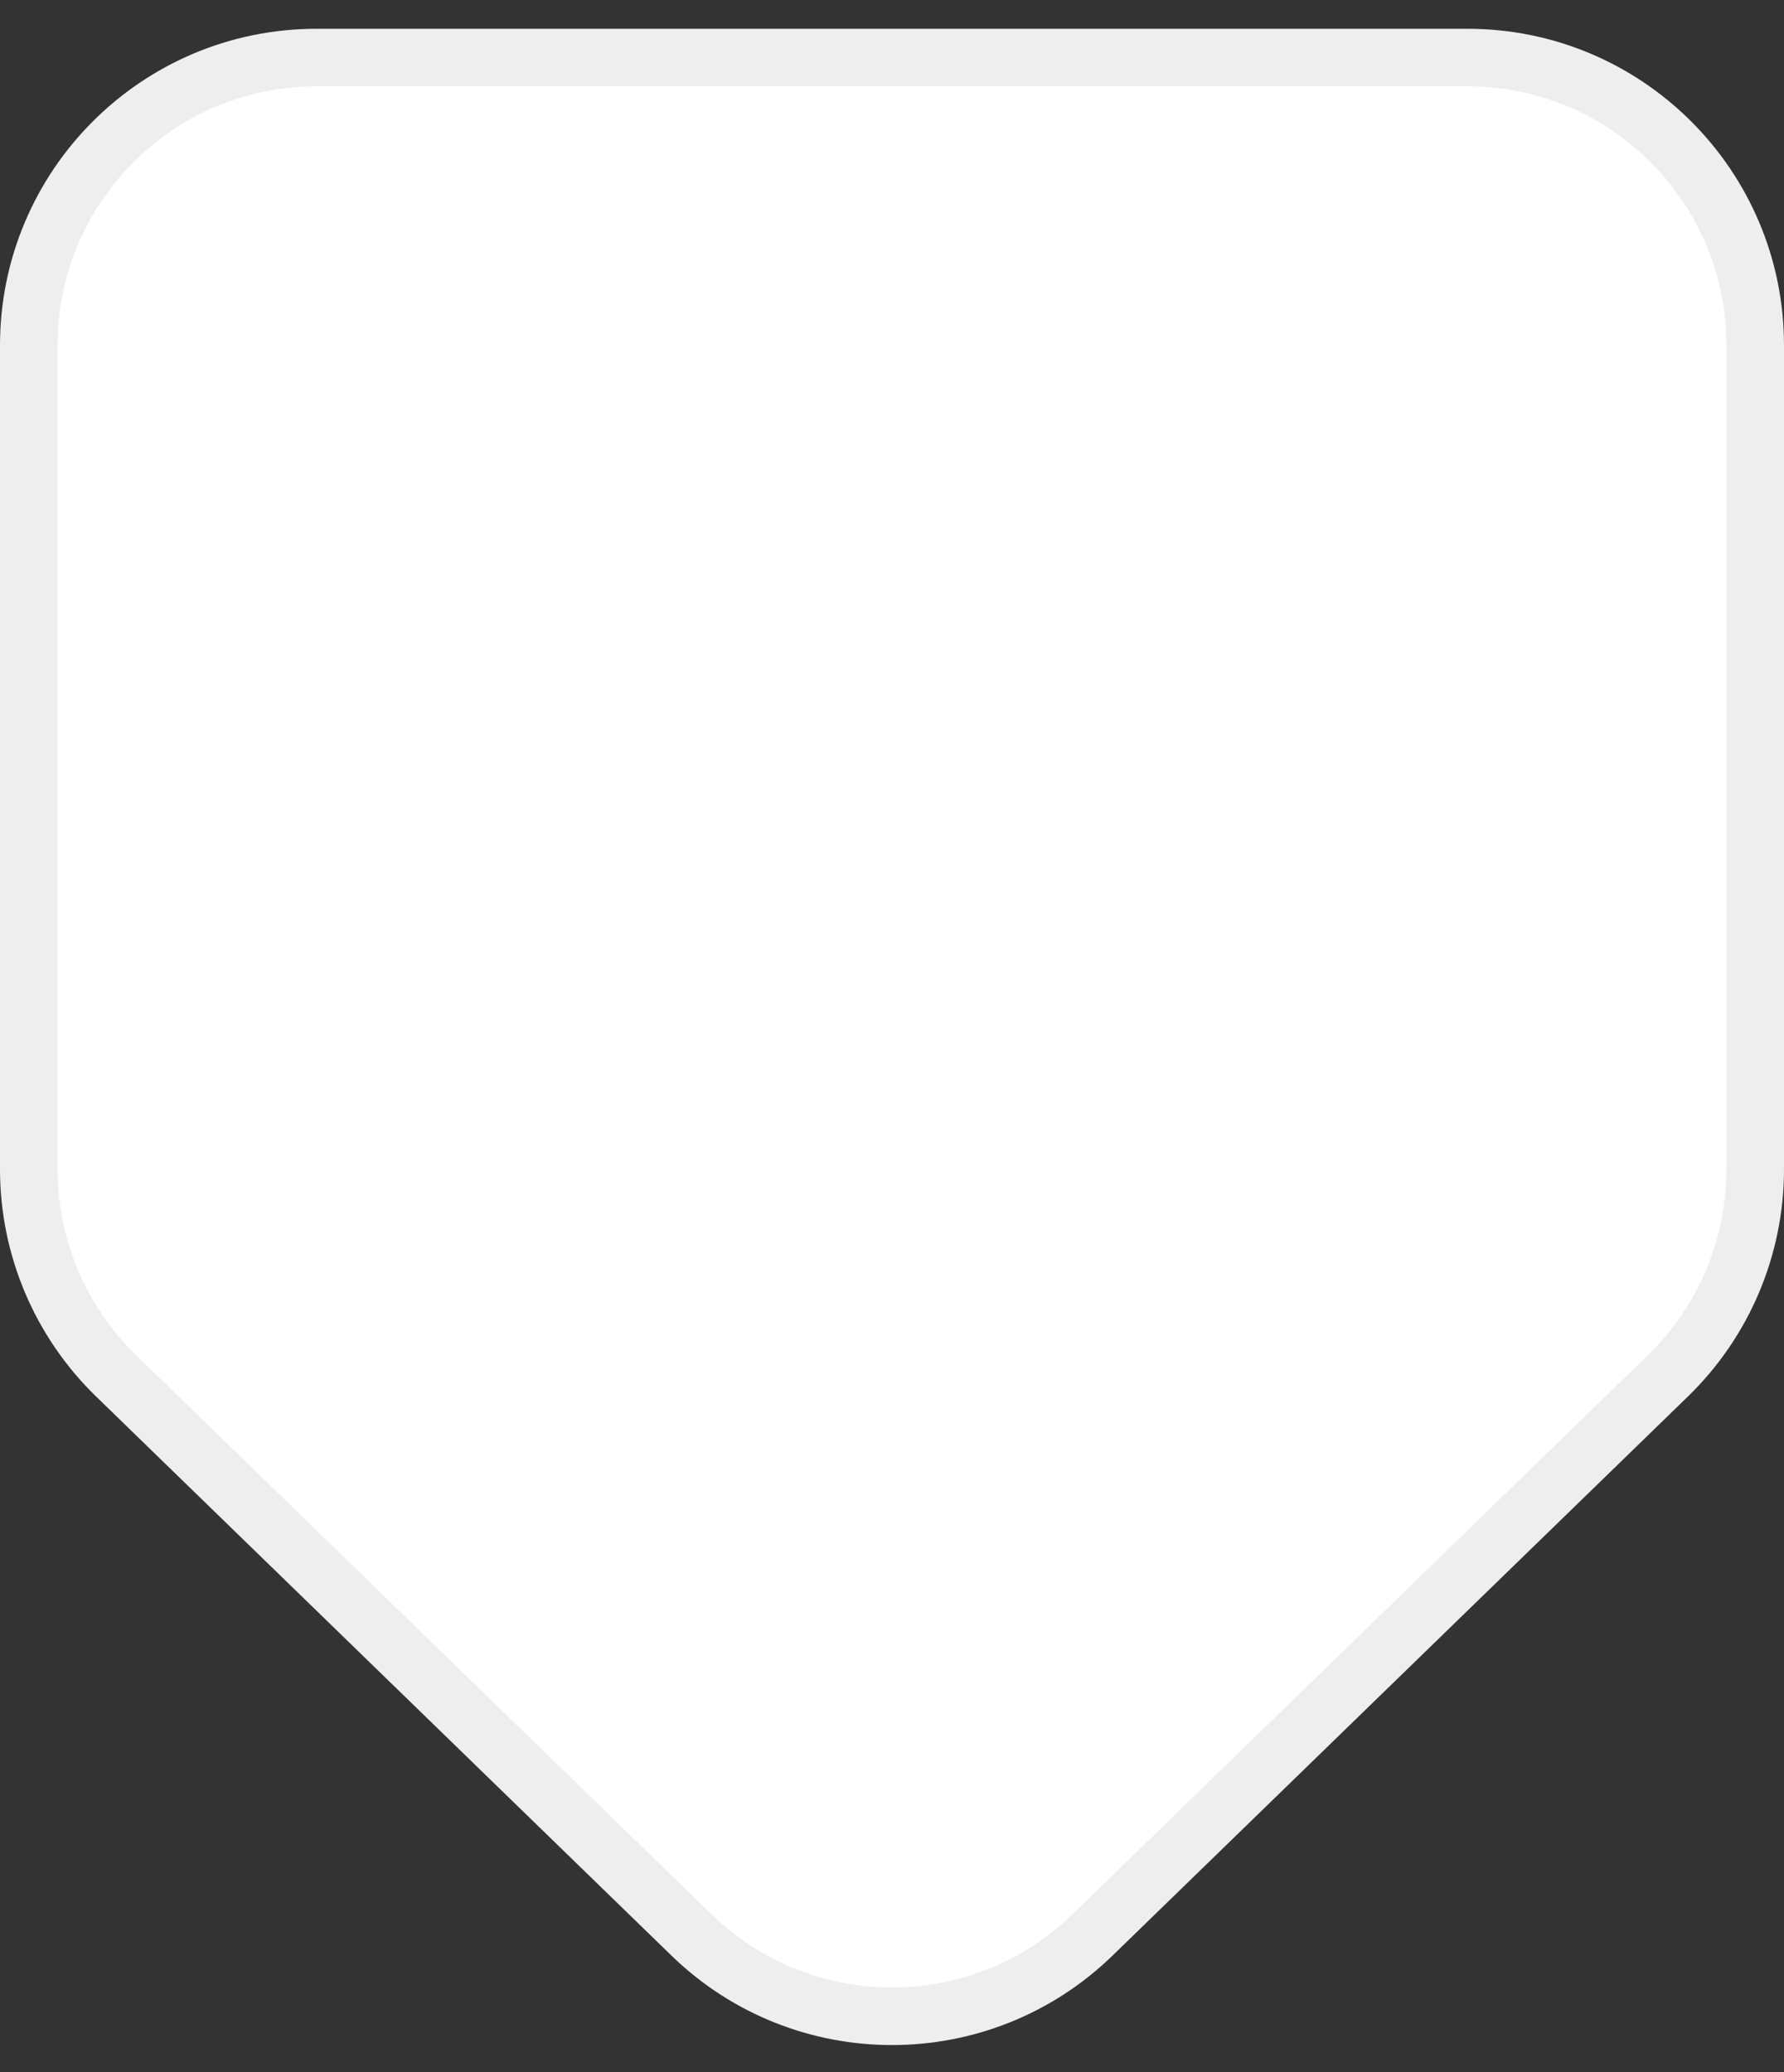 <svg width="31" height="36" viewBox="0 0 31 36" fill="none" xmlns="http://www.w3.org/2000/svg">
<rect x="0" y="0" width="31" height="36" fill="#333333" stroke="none"/>
<path d="M30.5 20.315L30.5 6C30.5 3.239 28.261 1 25.5 1L5.5 1C2.739 1 0.5 3.239 0.5 6L0.5 20.315C0.5 21.666 1.047 22.96 2.016 23.901L12.016 33.616C13.956 35.5 17.044 35.5 18.984 33.616L28.984 23.901C29.953 22.96 30.5 21.666 30.5 20.315Z" fill="white" stroke="#EEEEEE"/>
</svg>
